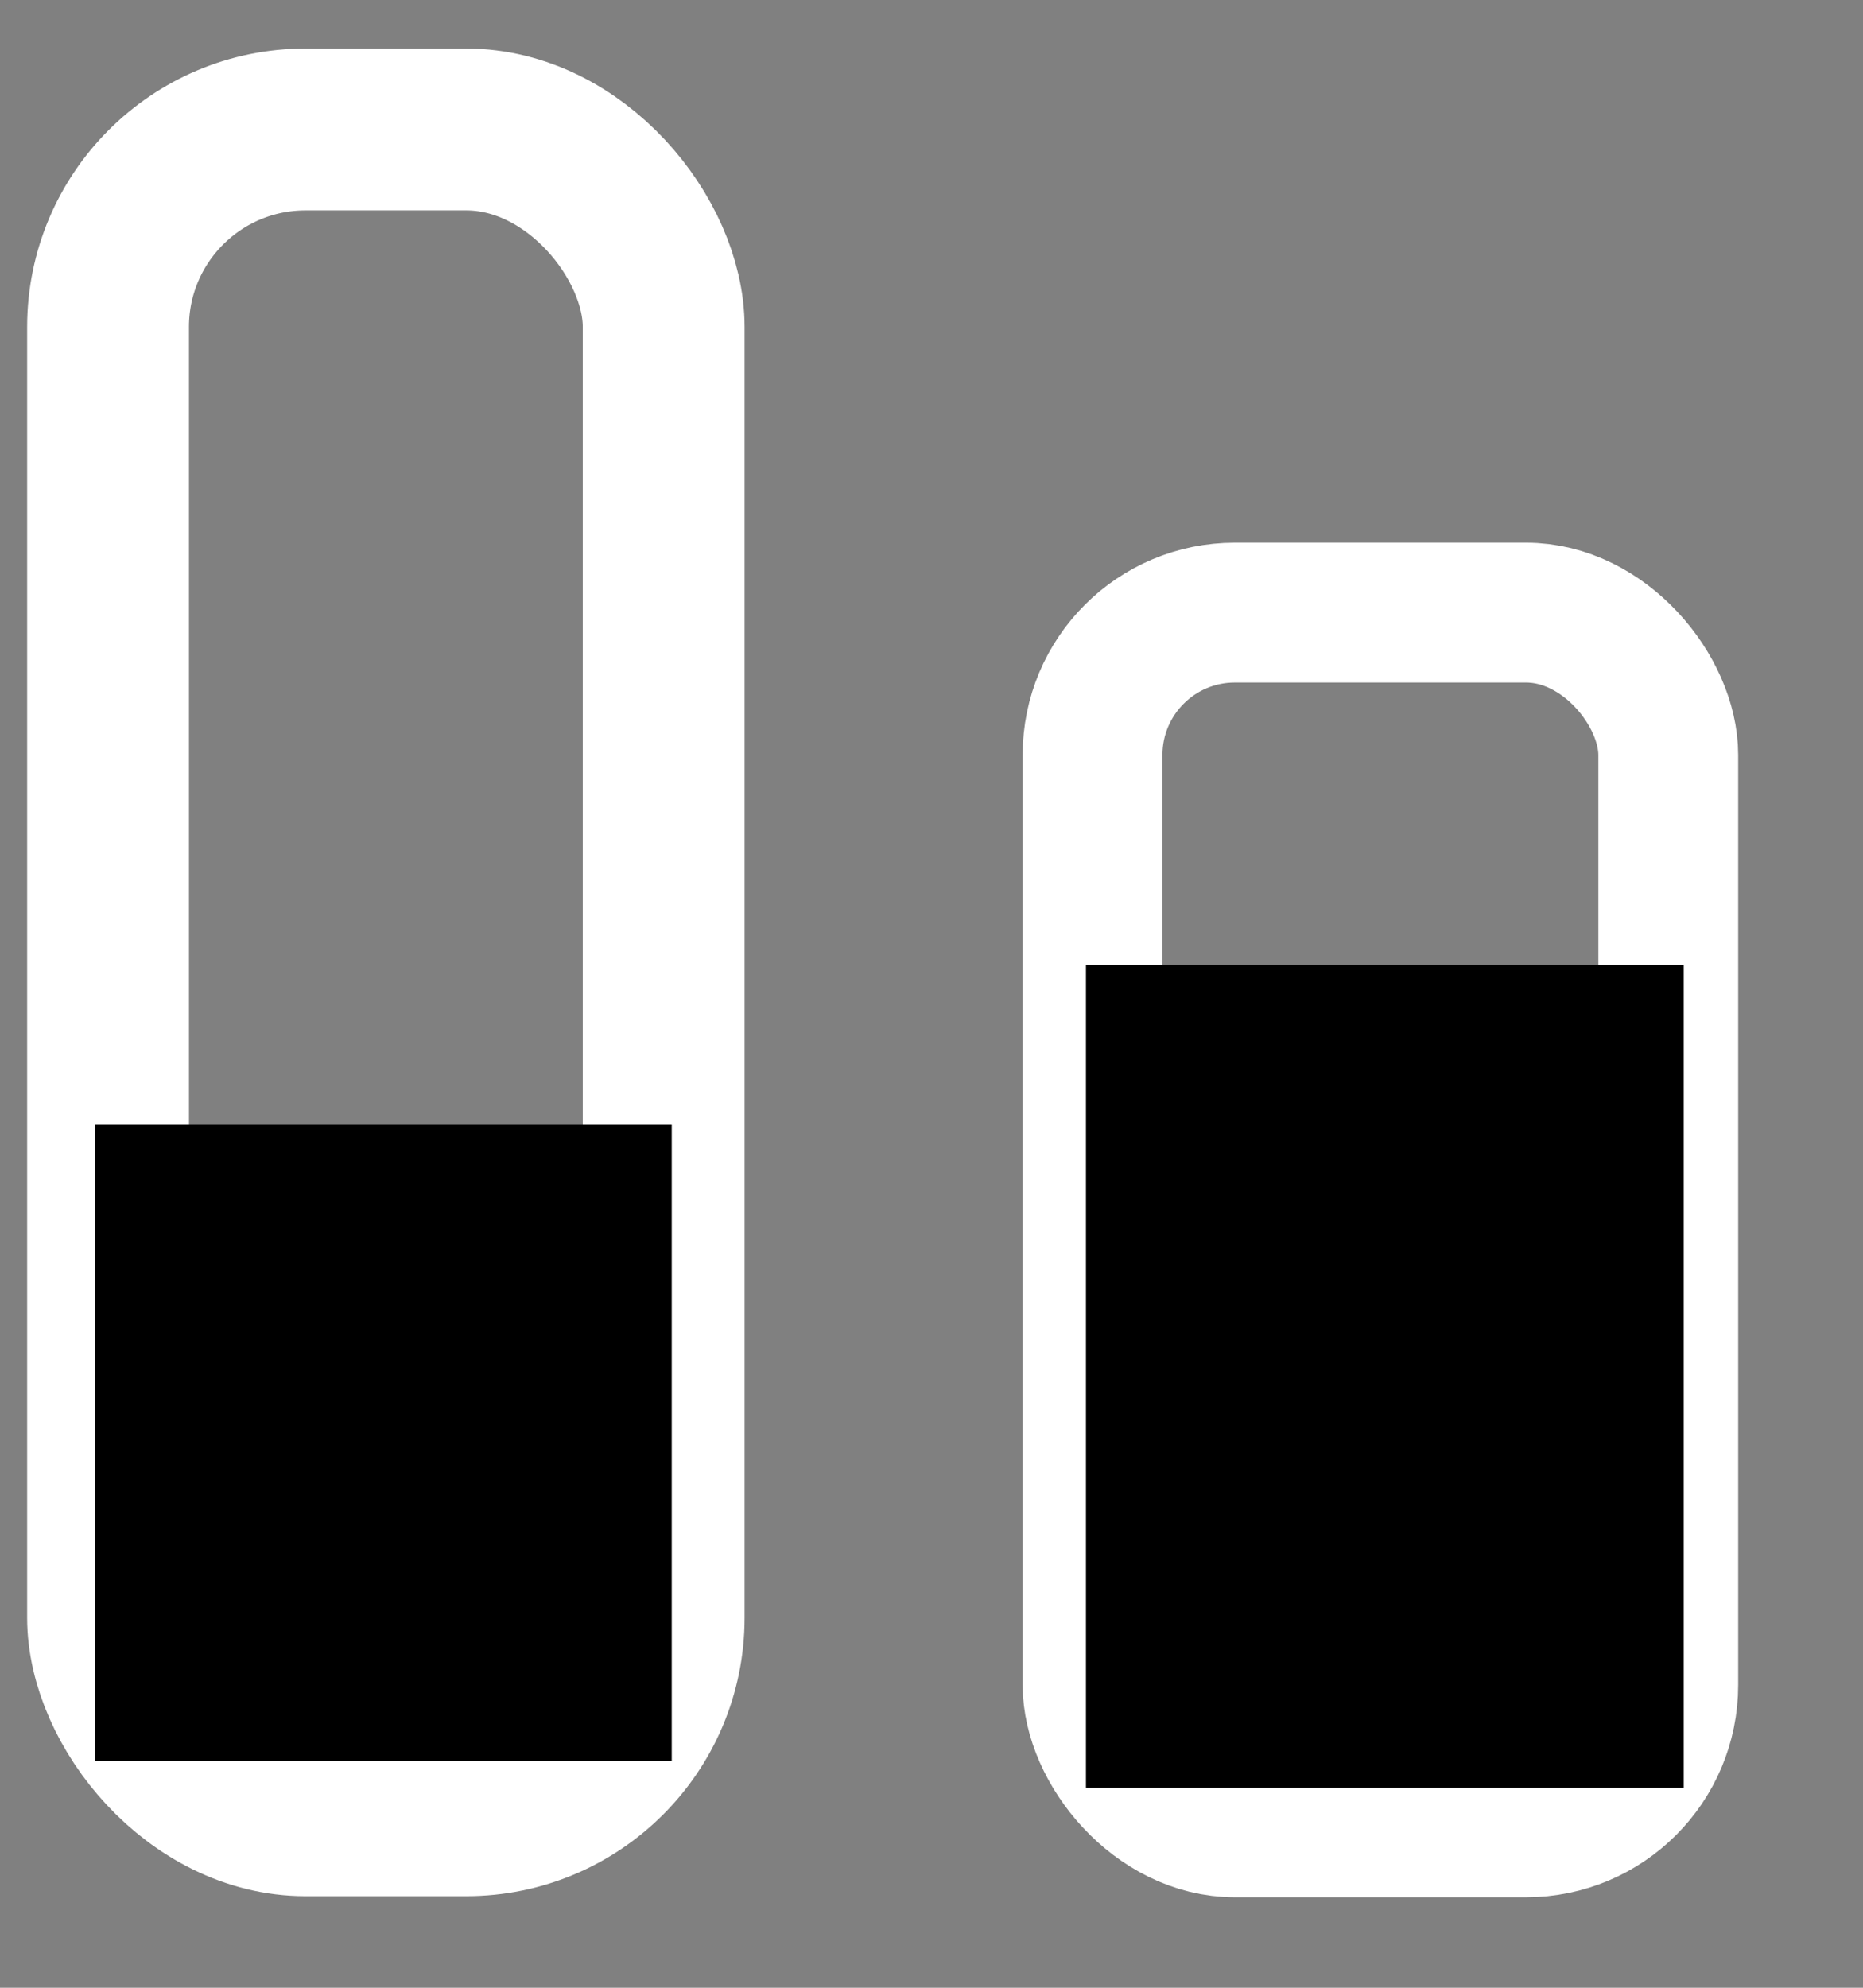 <?xml version="1.0" encoding="UTF-8"?>
<svg version="1.1" viewBox="0 0 30 32" xmlns="http://www.w3.org/2000/svg" xmlns:cc="http://creativecommons.org/ns#" xmlns:dc="http://purl.org/dc/elements/1.1/" xmlns:rdf="http://www.w3.org/1999/02/22-rdf-syntax-ns#">
 <rect x="0" y="0" width="30" height="32" fill="#808080" stroke="none"/>
 <g transform="matrix(1.064 0 0 1.064 -2003.9 -748.11)">
  <rect x="1885" y="705.07" width="8.409" height="25.506" ry="2.988" fill="none" stroke="#fff" stroke-linecap="round" stroke-linejoin="round" stroke-width="2.449" style="paint-order:stroke fill markers"/>
  <rect x="1884.8" y="720.13" width="8.731" height="9.622" ry="0" fill="currentColor" style="paint-order:stroke fill markers"/>
  <rect x="1899.9" y="712.38" width="8.713" height="18.379" ry="2.153" fill="none" stroke="#fff" stroke-linecap="round" stroke-linejoin="round" stroke-width="2.116" style="paint-order:stroke fill markers"/>
  <rect x="1899.8" y="717.71" width="9.047" height="12.453" ry="0" fill="currentColor" style="paint-order:stroke fill markers"/>
 </g>
</svg>

